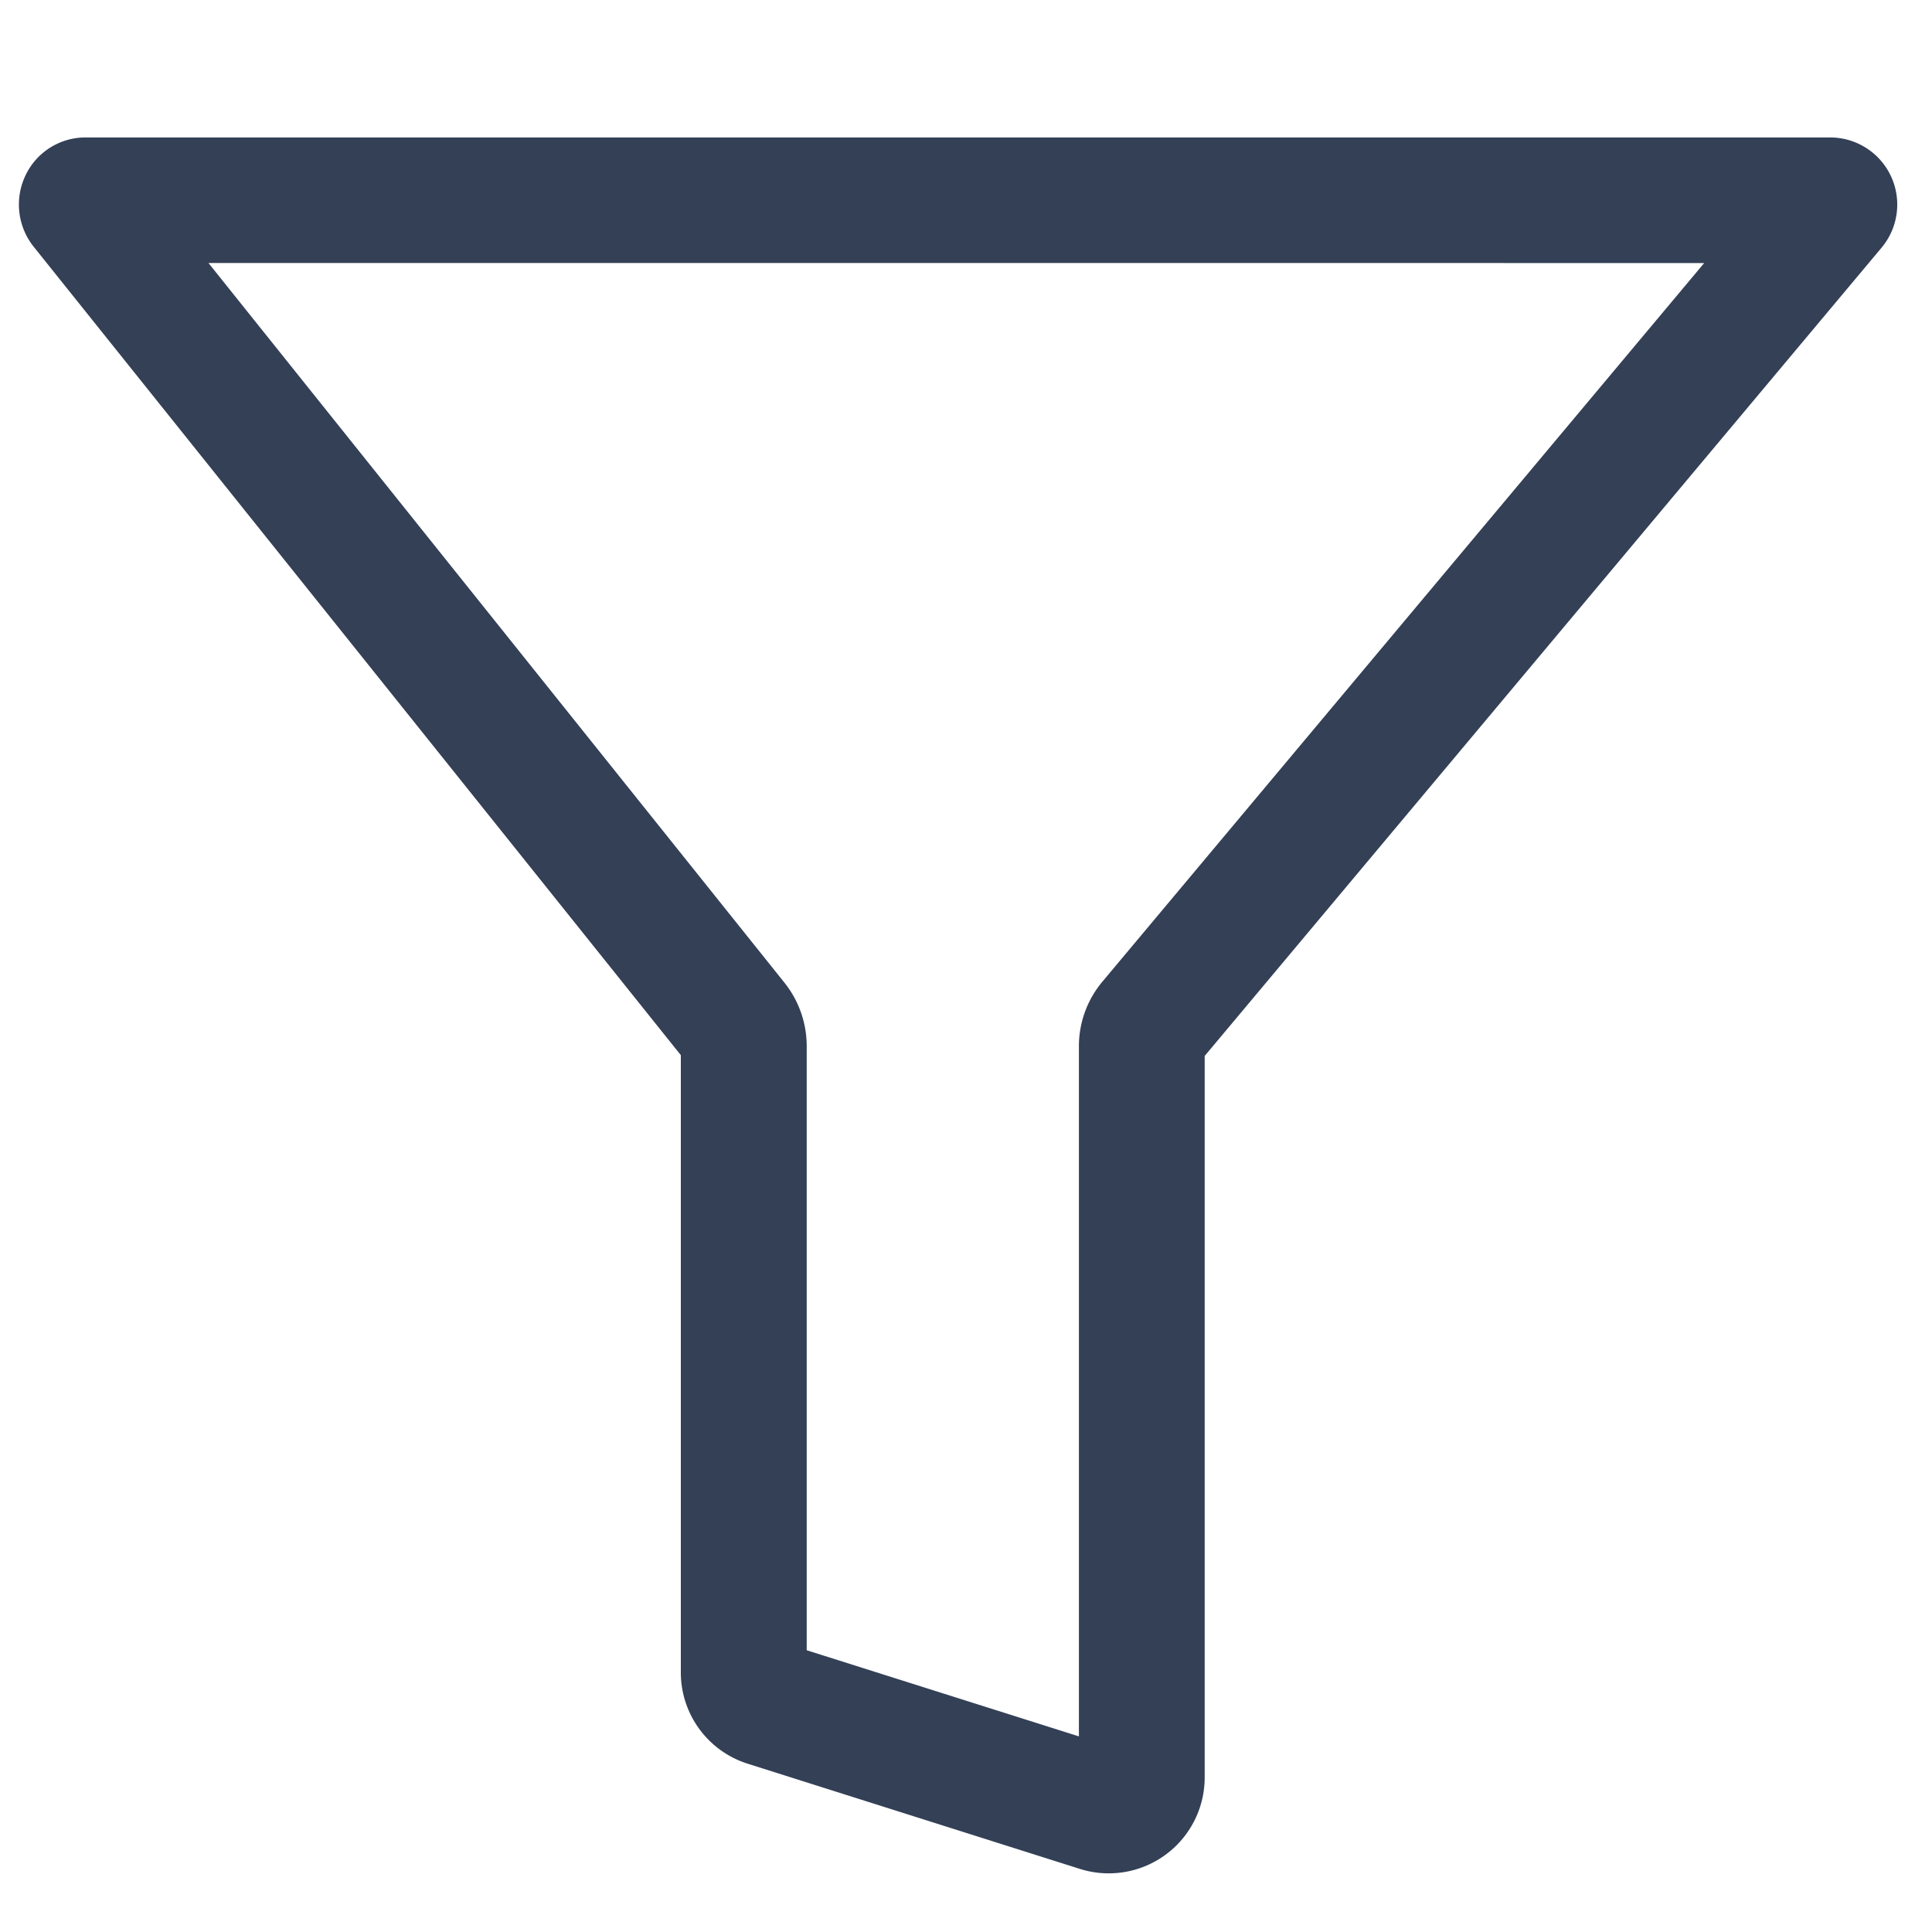 <svg xmlns="http://www.w3.org/2000/svg" viewBox="0 0 192 192"><defs><style>.cls-1{fill:#334056;}.cls-2{fill:none;}</style></defs><g id="trim_area" data-name="trim area"><g id="Filter"><path class="cls-1" d="M110.19,186.17a9.44,9.44,0,0,1-2.87-.44l-33-10.45a9.51,9.51,0,0,1-6.66-9.1V104.86L3.34,24.51a6.72,6.72,0,0,1-.8-7.09,6.59,6.59,0,0,1,6-3.76H181.91A6.67,6.67,0,0,1,187,24.6l-67.28,80.34v71.69a9.53,9.53,0,0,1-9.55,9.54ZM80.17,164l27.05,8.56V104a10,10,0,0,1,2.34-6.45l59.8-71.41H20.72L78,97.71A10.1,10.1,0,0,1,80.17,104Z"/><rect class="cls-2" x="0.02" y="-0.03" width="192" height="192"/></g></g></svg>